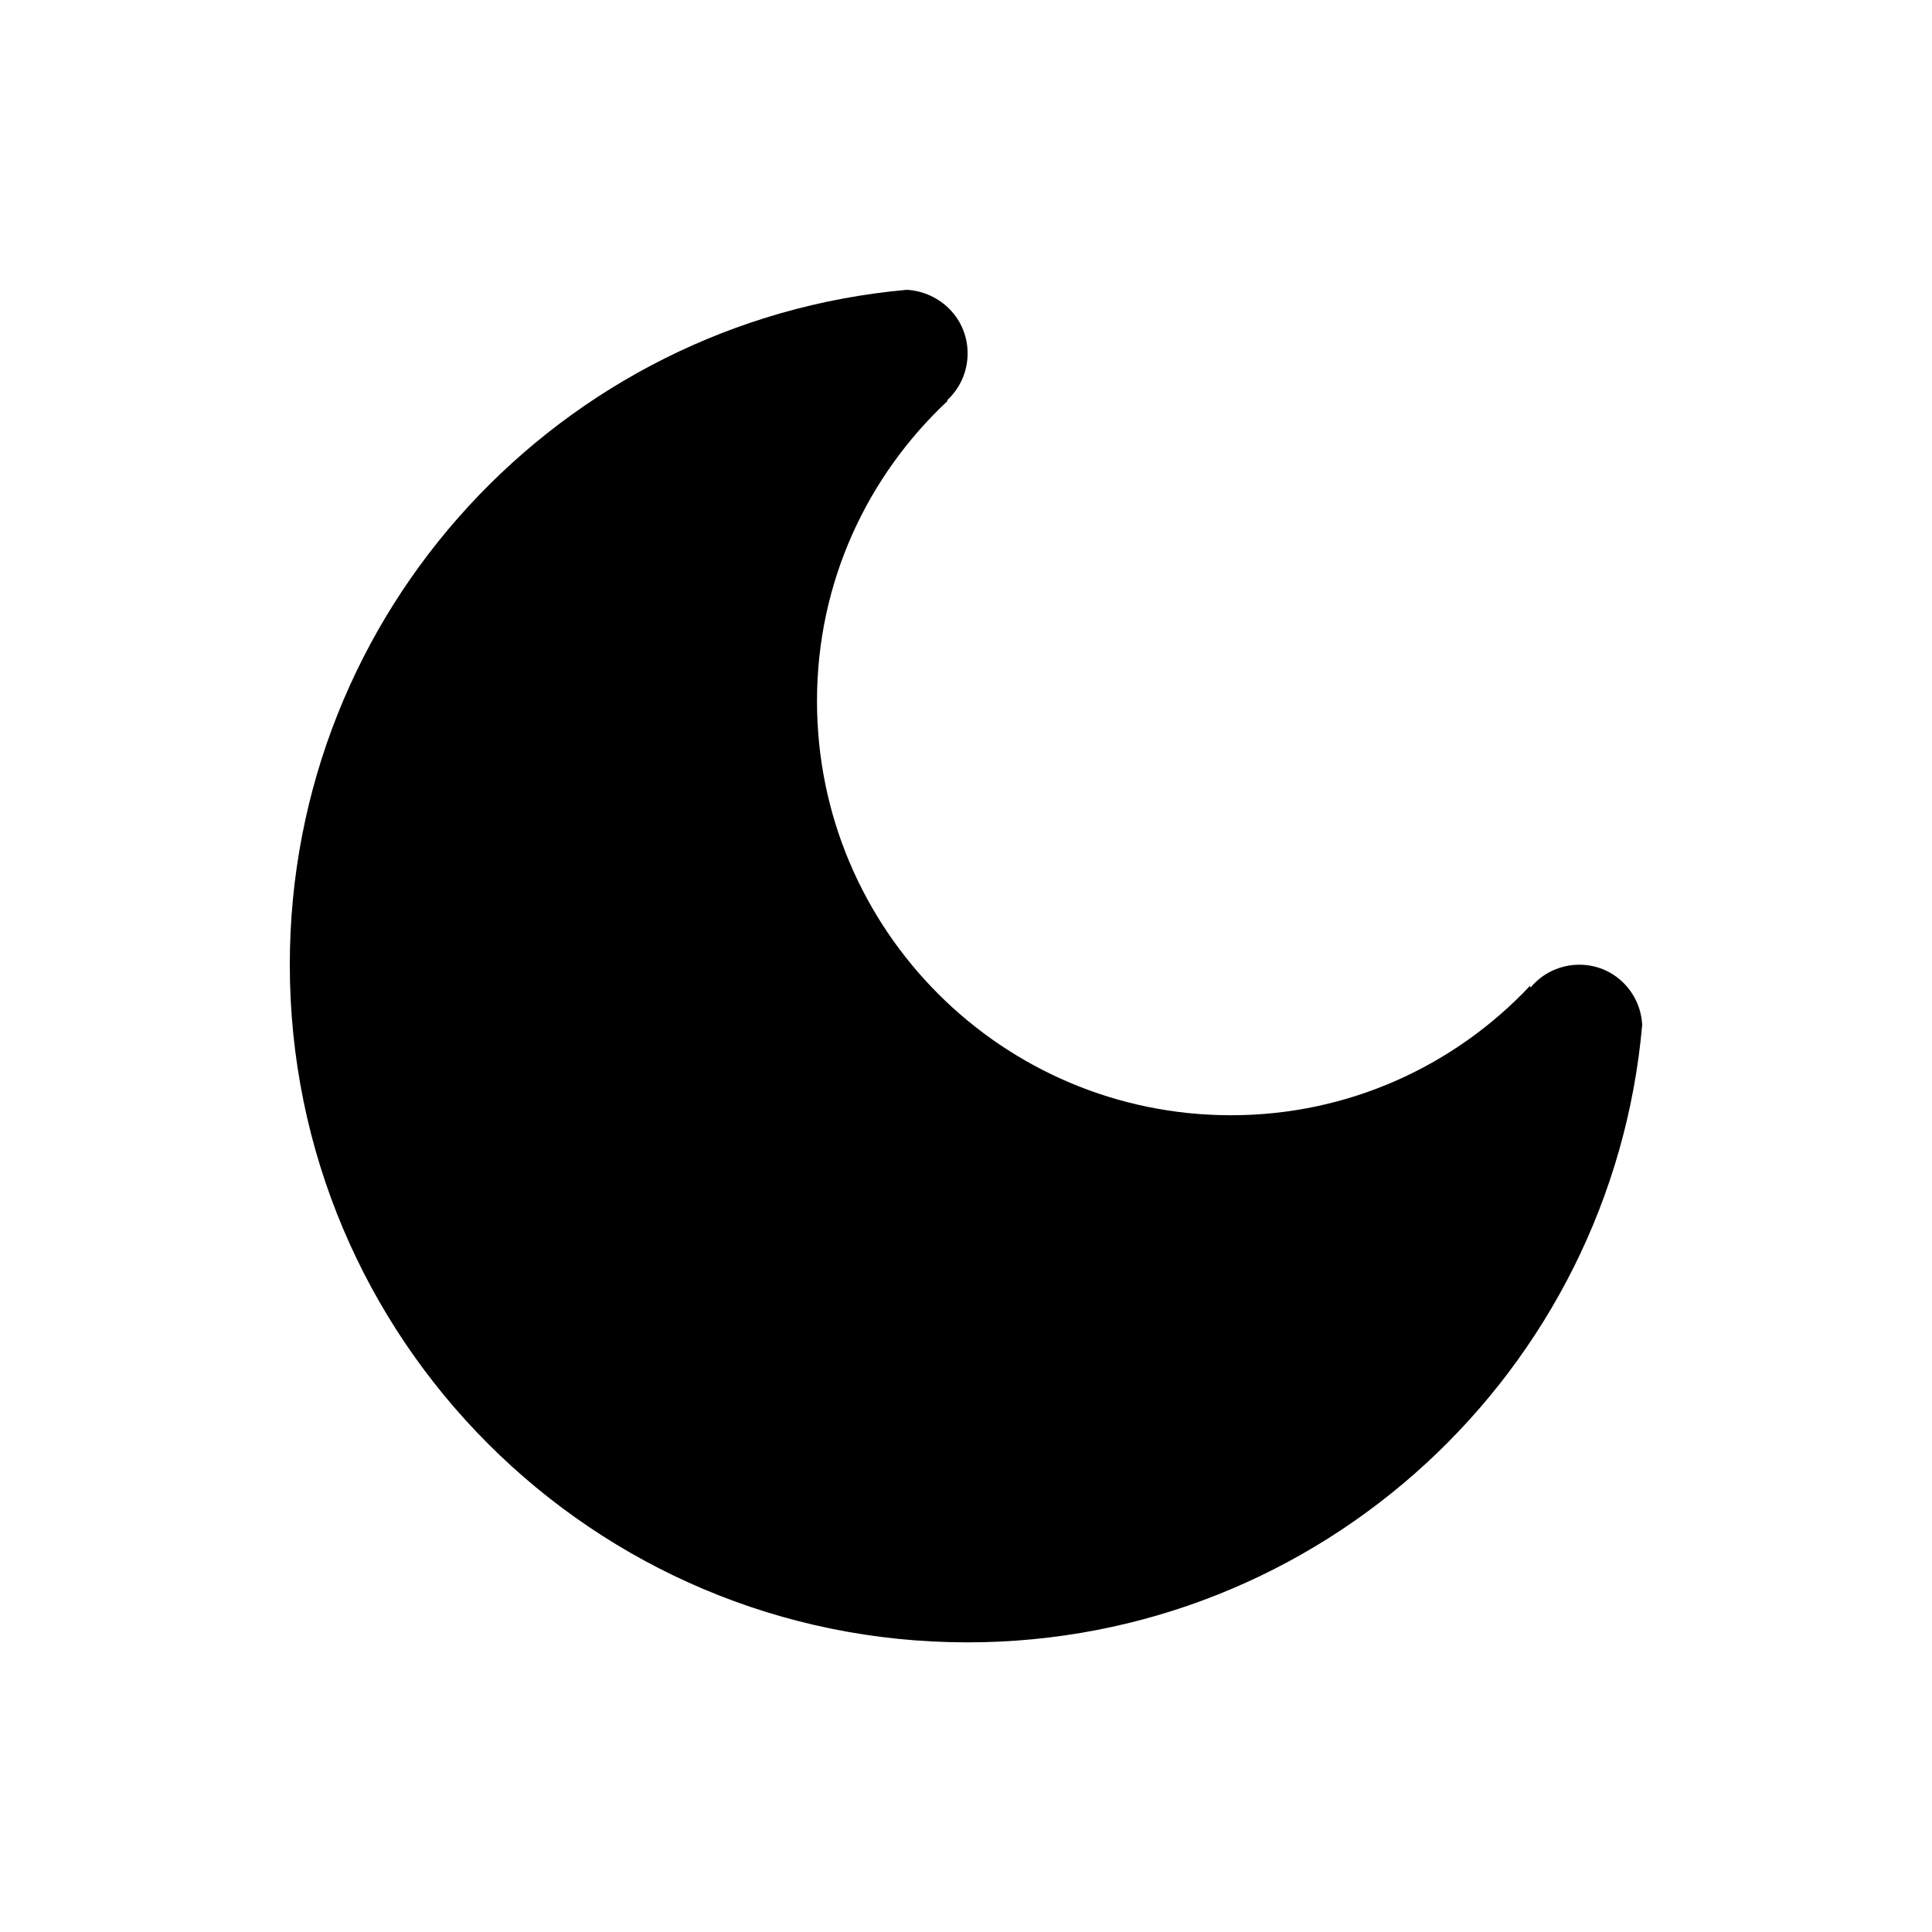 <?xml version="1.0" encoding="UTF-8"?>
<svg width="24px" height="24px" viewBox="0 0 24 24" version="1.1" xmlns="http://www.w3.org/2000/svg" xmlns:xlink="http://www.w3.org/1999/xlink">
    <title>夜间</title>
    <g id="组件/弹窗/导航" stroke="none" stroke-width="1" fill="none" fill-rule="evenodd">
        <g id="H5语言-Light" transform="translate(-301, -98)">
            <g id="编组-4" transform="translate(0, 88)">
                <g id="夜间" transform="translate(301, 10)">
                    <rect id="矩形" x="0" y="0" width="24" height="24"></rect>
                    <path d="M11.982,20.402 C7.584,20.402 3.978,17.028 3.6,12.731 C3.622,12.315 3.96,11.984 4.38,11.984 C4.622,11.984 4.839,12.092 4.982,12.262 C4.986,12.268 4.993,12.264 4.993,12.246 C5.923,13.234 7.24,13.854 8.707,13.854 C11.548,13.854 13.851,11.551 13.851,8.709 C13.851,7.231 13.225,5.912 12.228,4.98 C12.23,4.977 12.239,4.977 12.235,4.973 C12.078,4.827 11.98,4.622 11.98,4.389 C11.98,3.964 12.313,3.627 12.733,3.6 C17.028,3.982 20.4,7.586 20.4,11.984 C20.4,16.635 16.633,20.402 11.982,20.402 Z" id="路径" fill="#000000" fill-rule="nonzero" transform="translate(12, 12.001) scale(-1, 1) translate(-12, -12.001) "></path>
                </g>
            </g>
        </g>
    </g>
</svg>